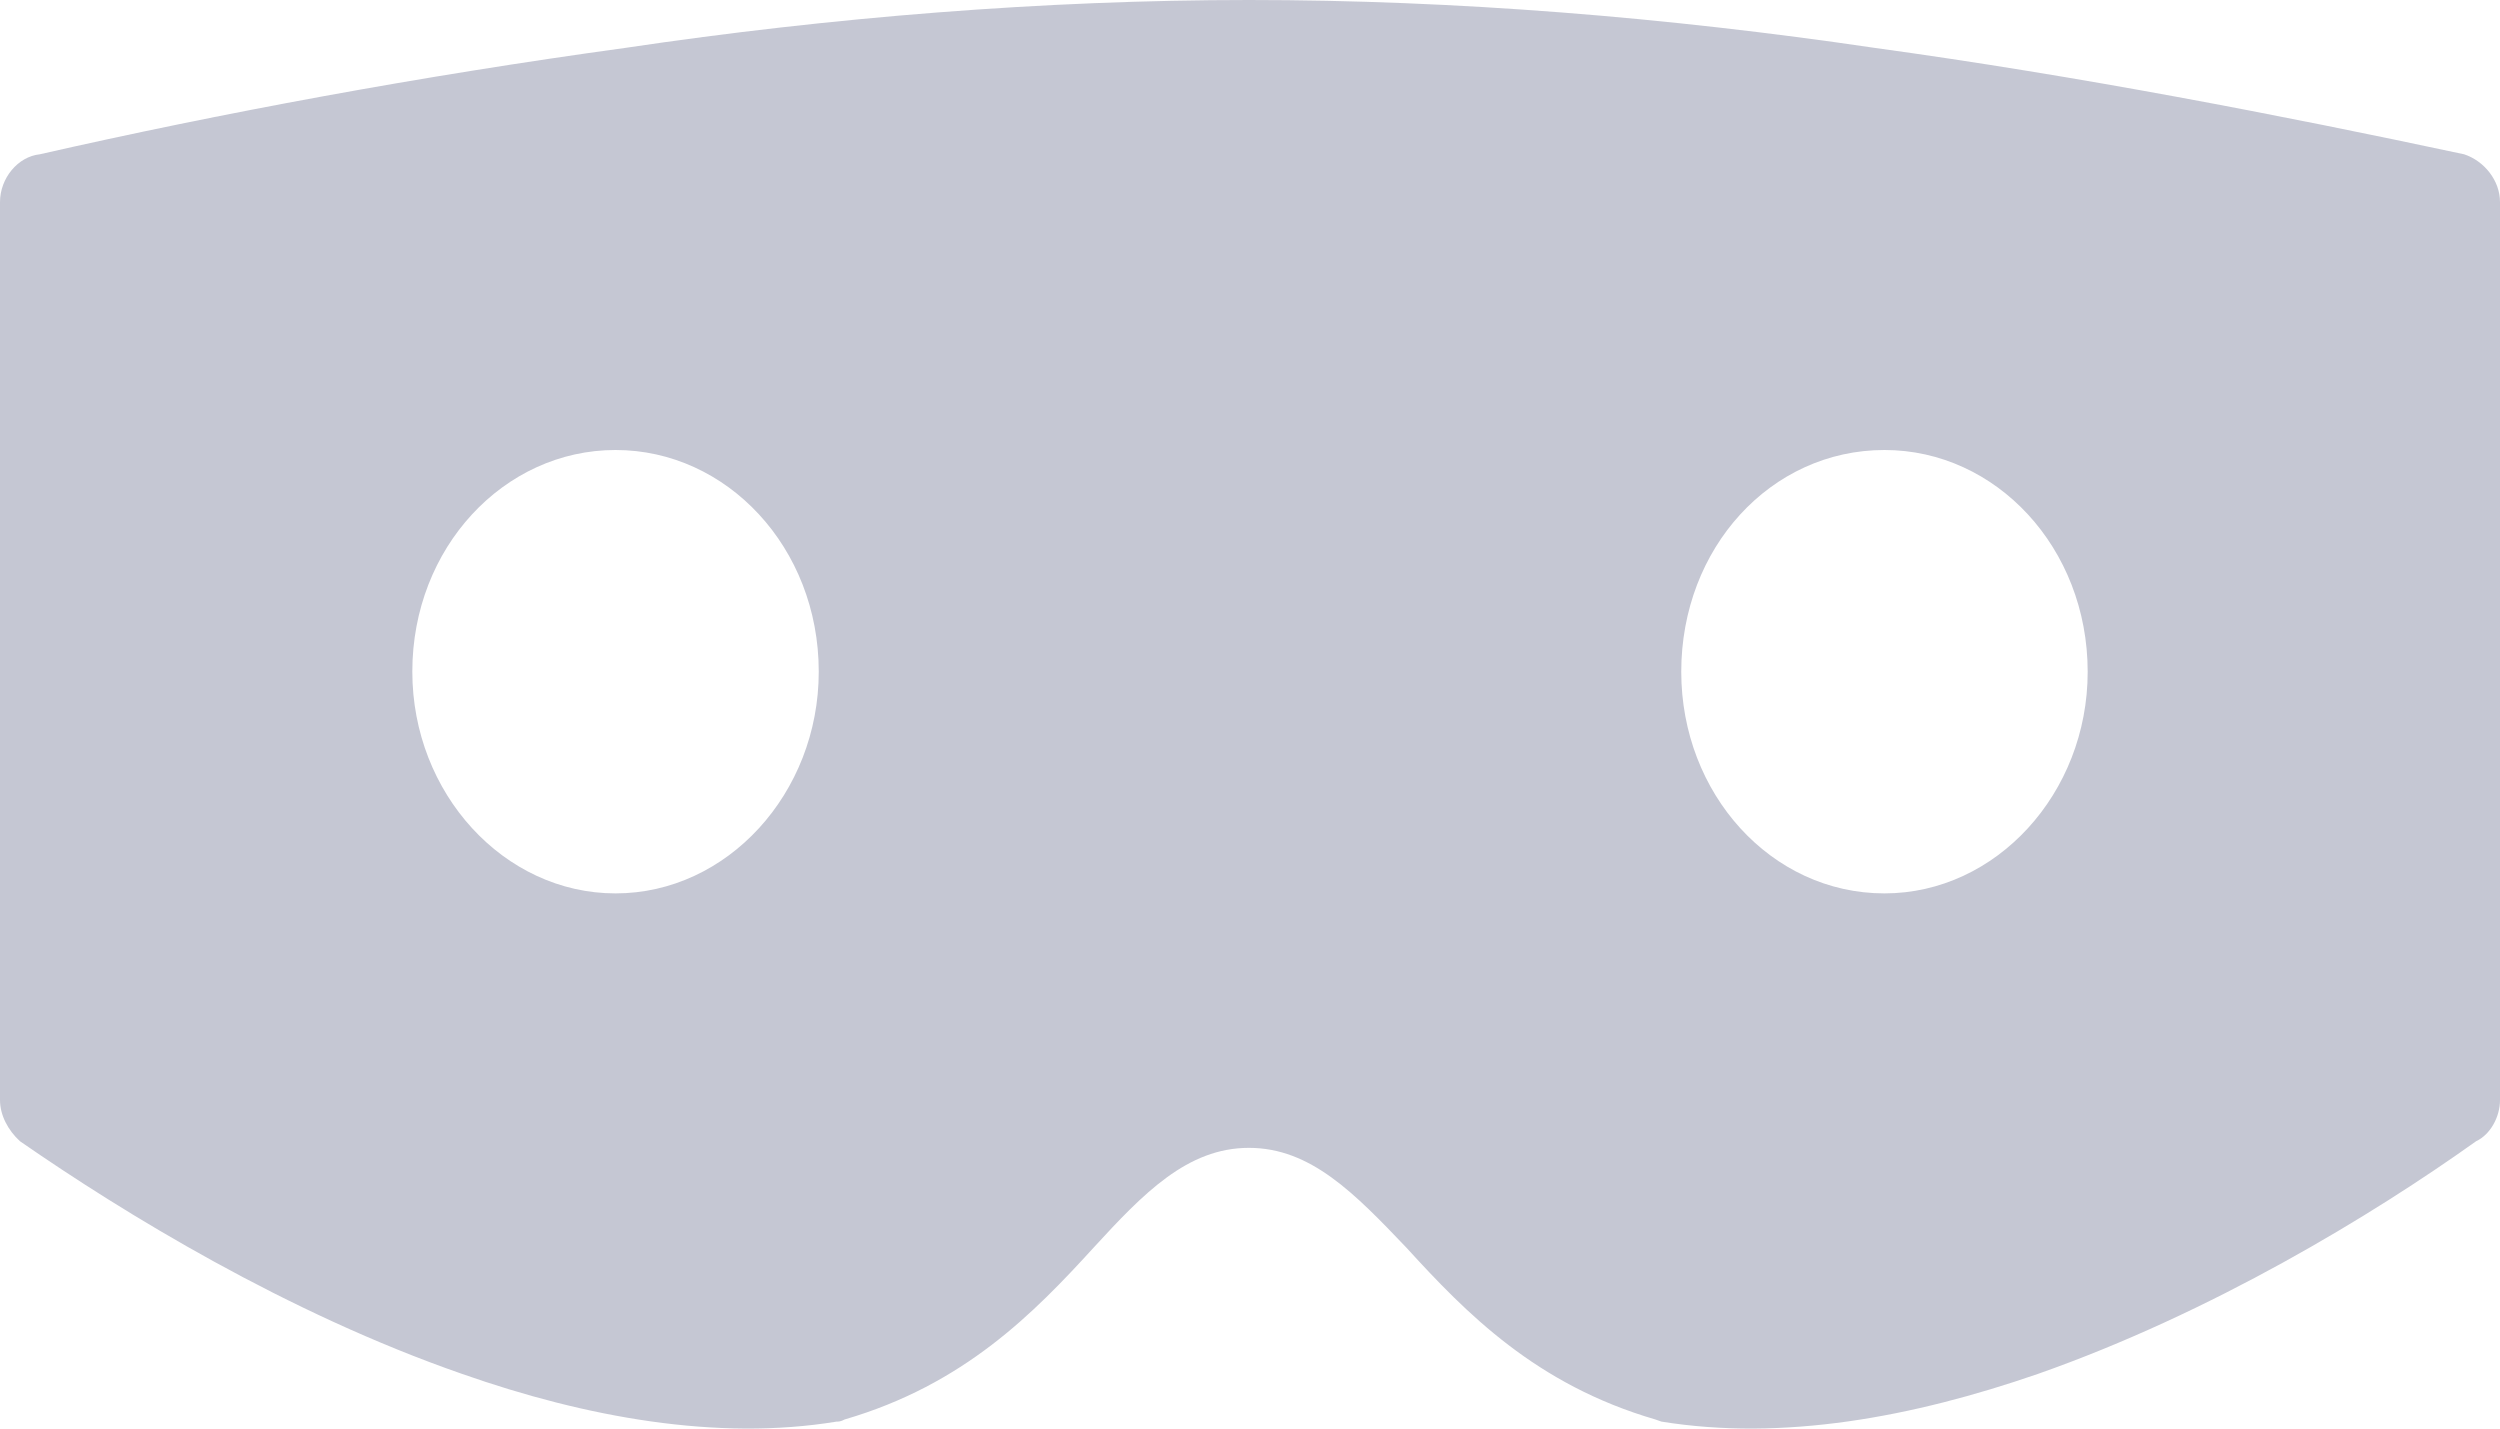 <svg width="14" height="8" viewBox="0 0 14 8" fill="none" xmlns="http://www.w3.org/2000/svg">
<path fill-rule="evenodd" clip-rule="evenodd" d="M7.876 6.987C8.21 7.353 8.601 7.754 9.27 7.949L9.304 7.961C9.984 8.071 10.709 7.937 11.412 7.694C12.383 7.353 13.286 6.805 13.866 6.391C13.944 6.355 14 6.257 14 6.16V1.132C14 1.01 13.911 0.901 13.799 0.864C12.773 0.645 11.646 0.426 10.497 0.268C9.337 0.097 8.155 0 6.994 0C5.845 0 4.652 0.097 3.503 0.268C2.354 0.426 1.238 0.633 0.223 0.864C0.1 0.877 0 0.998 0 1.132V6.16C0 6.245 0.045 6.33 0.112 6.391C0.692 6.793 1.606 7.353 2.588 7.694C3.28 7.937 4.016 8.071 4.685 7.961C4.696 7.961 4.708 7.961 4.73 7.949C5.399 7.754 5.79 7.353 6.124 6.987C6.403 6.683 6.649 6.428 6.994 6.428C7.34 6.428 7.586 6.683 7.876 6.987H7.876ZM10.553 5.003C9.917 5.003 9.415 4.443 9.415 3.762C9.415 3.068 9.917 2.52 10.553 2.52C11.178 2.52 11.691 3.068 11.691 3.762C11.691 4.443 11.178 5.003 10.553 5.003ZM3.447 2.52C4.071 2.52 4.585 3.067 4.585 3.761C4.585 4.443 4.072 5.003 3.447 5.003C2.822 5.003 2.309 4.443 2.309 3.761C2.309 3.067 2.822 2.52 3.447 2.52Z" fill="#C5C7D3"/>
</svg>

